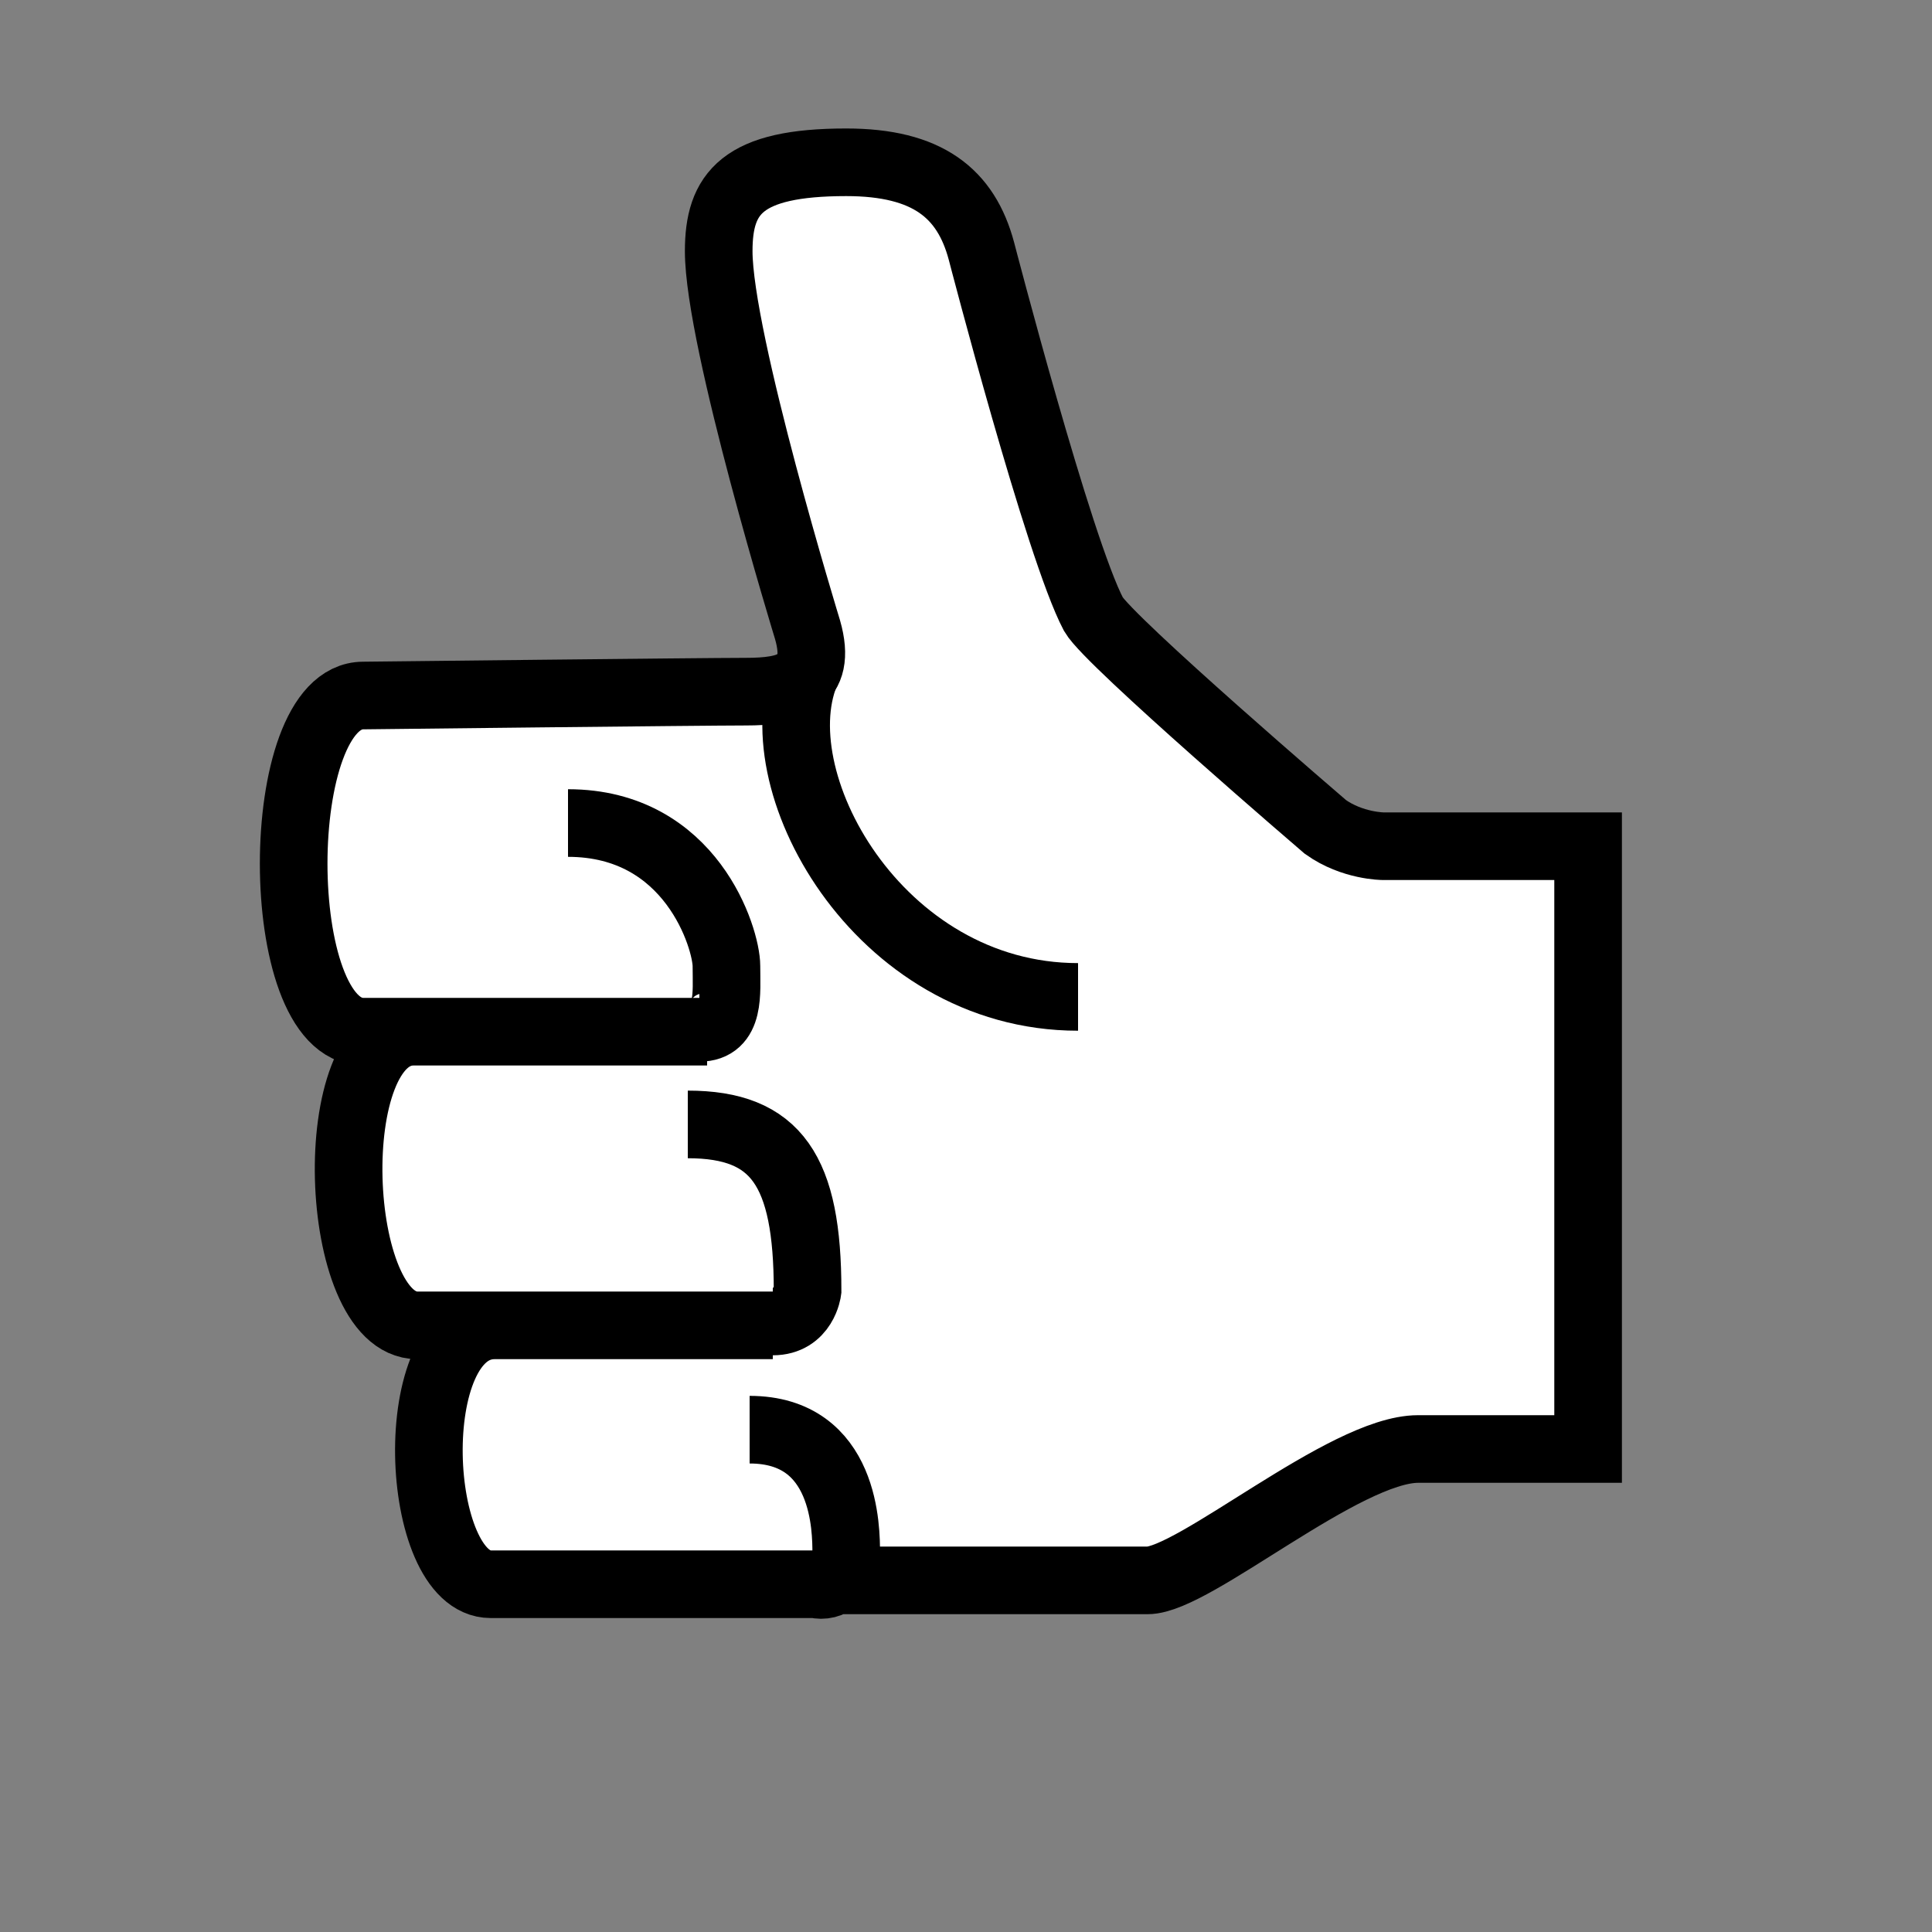 <?xml version="1.0" encoding="utf-8"?>
<!-- Generator: Adobe Illustrator 16.0.2, SVG Export Plug-In . SVG Version: 6.00 Build 0)  -->
<!DOCTYPE svg PUBLIC "-//W3C//DTD SVG 1.1//EN" "http://www.w3.org/Graphics/SVG/1.1/DTD/svg11.dtd">
<svg version="1.1" id="Layer_1" xmlns="http://www.w3.org/2000/svg" xmlns:xlink="http://www.w3.org/1999/xlink" x="0px" y="0px"
	 width="50px" height="50px" viewBox="0 0 50 50" enable-background="new 0 0 50 50" xml:space="preserve">
<rect x="0" y="0" width="50" height="50" fill="#808080" stroke="none"/>
<g>
	<path fill="#FFFFFF" stroke="#000000" stroke-width="1.75" stroke-miterlimit="10" d="M15.1,36.8"/>
	<path fill="#FFFFFF" stroke="#000000" stroke-width="1.75" stroke-miterlimit="10" d="M21.1,40.9h8.6c1.2,0,5.1-3.4,7-3.4
		c1.8,0,4.4,0,4.4,0V21.9h-5.3c0,0-0.8,0-1.5-0.5c0,0-5.6-4.8-6-5.5c-0.9-1.7-2.9-9.4-2.9-9.4C25,5,24,4.2,21.9,4.2
		c-2.7,0-3.3,0.8-3.3,2.3c0,2.3,2.3,9.8,2.3,9.8c0.4,1.4-0.5,1.6-1.6,1.6s-9.9,0.1-9.9,0.1c-2.4,0-2.4,8.7,0,8.7h8.9h-7.6
		c-2.4,0-2.1,7.6,0.1,7.6H20h-7.2c-2.4,0-2.1,6.7-0.1,6.7H21.1c0.4,0.1,0.8-0.2,0.8-0.8c0-0.6,0-3.2-2.5-3.2"/>
	<path fill="none" stroke="#000000" stroke-width="1.75" stroke-miterlimit="10" d="M20,34.2c0.8,0,0.9-0.8,0.9-0.8
		c0-3.1-0.8-4.3-3.1-4.3"/>
	<path fill="none" stroke="#000000" stroke-width="1.75" stroke-miterlimit="10" d="M18.1,26.6c0.8,0,0.7-0.9,0.7-1.6
		s-0.9-3.7-4.1-3.7"/>
	<path fill="none" stroke="#000000" stroke-width="1.75" stroke-miterlimit="10" d="M20.9,17.3c-1.3,2.8,1.8,8.5,7,8.5"/>
</g>
<g display="none">
	<polygon display="inline" fill="#FFFFFF" points="20,19.3 13.8,28.9 21.6,39.5 32.3,36.2 27.4,22.3 	"/>
	<path display="inline" fill="#FFFFFF" stroke="#000000" stroke-width="1.75" stroke-miterlimit="10" d="M28,38.9
		c3.5,0,5.8-3.4,7.2-3.4s6.3,0,6.3,0V22c0,0-4.1,0-5.4,0s-9.5-5-9.5-5"/>
	<path display="inline" fill="#FFFFFF" stroke="#000000" stroke-width="1.75" stroke-miterlimit="10" d="M34.8,25.4"/>
	<path display="inline" fill="#FFFFFF" stroke="#000000" stroke-width="1.75" stroke-miterlimit="10" d="M14.8,39
		c-1.2,1.1,2.3,4.4,4.5,3.9c2.8-0.6,5.6-1.4,6.3-1.7c2.6-0.8,2.9-2.8,1.5-3.6"/>
	<path display="inline" fill="#FFFFFF" stroke="#000000" stroke-width="1.75" stroke-miterlimit="10" d="M24.9,33.9
		c0,0,2.2,2.3-1,3.5c-2.7,1-3.9,1.2-7.5,2c-3.2,0.7-8-5.5-6.2-7.8"/>
	<path display="inline" fill="#FFFFFF" stroke="#000000" stroke-width="1.75" stroke-miterlimit="10" d="M15.9,28.3
		c0,0,7.8-1.7,7.2,3.8c0,0-8,3.2-10.4,2.3c-2.4-0.9-4.3-6.1-4-8.5c0.3-2,9.6-6.6,11.4-6.6"/>
	<path display="inline" fill="#FFFFFF" stroke="#000000" stroke-width="1.75" stroke-miterlimit="10" d="M23.4,25.3
		c-3.3-1.3-5.2-9.4-5.1-12c0-2.3,5.9-3,7,0.2s1.3,3.6,1.7,4.8s1.2,3.2,2.7,4.1"/>
</g>
<g display="none">
	<path display="inline" fill="#FFFFFF" stroke="#000000" stroke-width="1.75" stroke-miterlimit="10" d="M23.2,35.2
		c3.5,1,11.4,0.4,13.7-1.2l0.4-9.6L13.8,26L23.2,35.2z"/>
	<path display="inline" fill="#FFFFFF" stroke="#000000" stroke-width="1.75" stroke-miterlimit="10" d="M11.3,30.9
		c-0.6,0.7-0.8,2.4,0,3c0.5,0.4,5.3,4.2,5.3,4.2c1.1,0.7,2.5,0.4,4.3-1c1.2-0.9,5.5-4.9,5.5-4.9"/>
	<path display="inline" fill="#FFFFFF" stroke="#000000" stroke-width="1.75" stroke-miterlimit="10" d="M25.6,29.1
		c0,0-4.5,4.6-5.6,5.3c-1.1,0.7-2,1.1-3.2,0.4l-6.7-5.4c-1-0.8-1.2-2.9-0.2-3.9c0.7-0.6,9.4-7.4,9.4-7.4s1-0.8,2.1-0.8
		c1.8,0,11,3.7,15.7,3.4l4.9,0v14.4c-6-0.1-7.2-3.3-9-4.7c-2.6,0.3-12.6-3.3-12.6-3.3s-2.5-1-1.5-3.9s4-1.8,4-1.8s9,2.4,9.7,2.5"/>
	<path display="inline" fill="#FFFFFF" stroke="#000000" stroke-width="1.75" stroke-miterlimit="10" d="M17.1,29.4
		c0,0,1.4-1.3,2.9-2.2"/>
	<path display="inline" fill="none" stroke="#000000" stroke-miterlimit="10" d="M18.7,24c0,0,2.9,0.9,3.5,1s1.1-0.2,1.3-0.5
		s0.9-2.2,0.9-2.2"/>
</g>
<g display="none">
	<rect x="16.7" y="26.2" display="inline" fill="#FFFFFF" width="4.3" height="2.8"/>
	<path display="inline" fill="#FFFFFF" stroke="#000000" stroke-width="1.75" stroke-miterlimit="10" d="M10.1,25.6
		c-1-0.8-1.2-2.9-0.2-3.9c0.7-0.6,9.4-7.4,9.4-7.4s1-0.8,2.1-0.8c1.8,0,13.5,3.6,16.8,3.6c1.9,0,3.8,0,3.8,0v14.2c0,0-4.2,0-5.8,0
		s-2.6,1.5-3.3,2.4c-1,1.3-3.3,5.5-6,8.4c-2,2.1-6.4-0.3-5.2-2.9c0.9-2,4.8-6.5,4.8-7.4c0-1.6-1.1-2.7-1.1-2.7"/>
	<path display="inline" fill="#FFFFFF" stroke="#000000" stroke-width="1.75" stroke-miterlimit="10" d="M17.1,30.4
		c0,0,0.9-1,2.4-1.8c3.1-1.7,6.5,0.3,6.1,1.5c0,0-4.5,4.6-5.6,5.3c-1.1,0.7-2,1.1-3.2,0.4l-6.7-5.4c-1-0.8-1.2-2.9-0.2-3.9
		c0.7-0.6,9.4-7.4,9.4-7.4s1-0.8,2.1-0.8"/>
</g>
<g display="none">
	<g display="inline">
		<path fill="#FFFFFF" stroke="#000000" stroke-width="1.75" stroke-miterlimit="10" d="M25.3,31.2c0,0-8.8,0-10.2,0
			c-2.4,0-6.1-4.6-3-8c0,0,8.4,0,9.4,0h-7.8c-3.2,0-2.9-8.3,0.4-8.3h9.9l-9.9,0c-1.3-2.1-0.7-6.5,1.7-6.5c0,0,11,0,13.5,0
			s3.6,3.3,5.4,3.3c1.4,0,5.6,0,5.6,0v17.9c0,0-7.2,4.3-8,6.3c0,0-1.6,2.6-3,5.7c-1.6,3.7-8.6,4.1-7.1-1
			C22.8,38.7,25.3,31.2,25.3,31.2z"/>
	</g>
	<path display="inline" fill="#FFFFFF" stroke="#000000" stroke-width="1.75" stroke-miterlimit="10" d="M25.3,31.2
		c2.1,0,4.8-0.6,5.6-1.5"/>
</g>
</svg>
